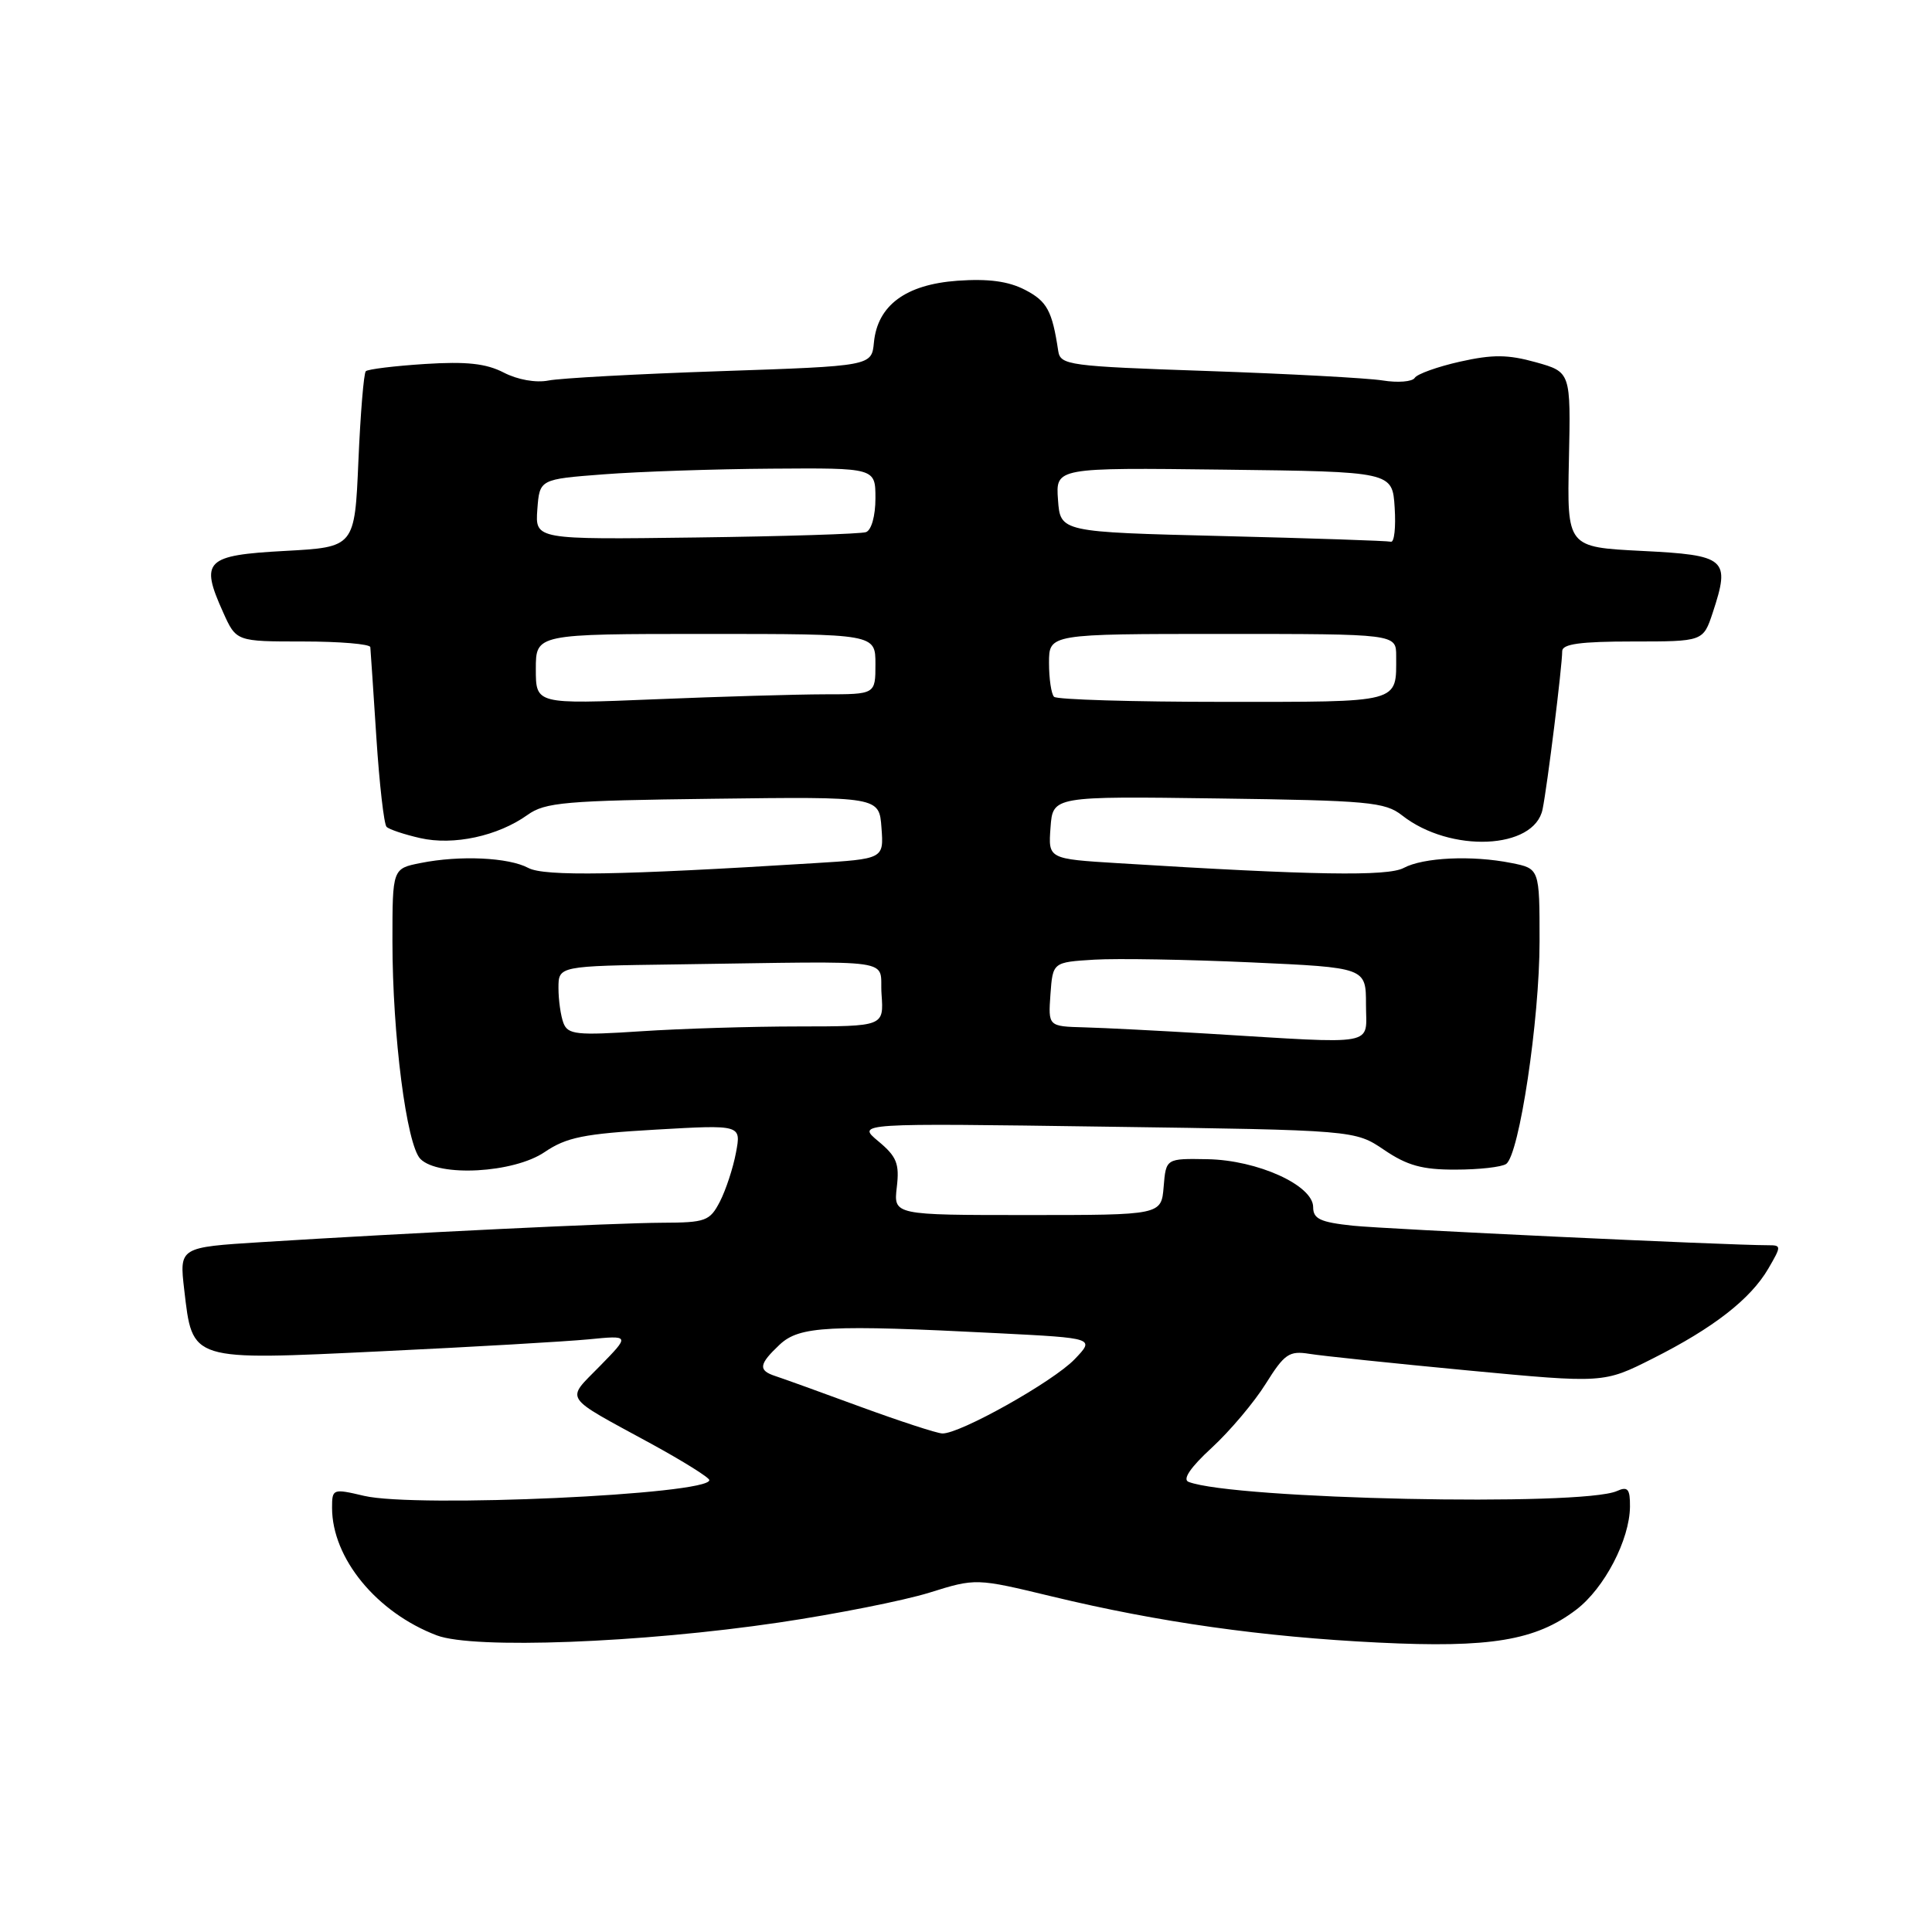 <?xml version="1.0" encoding="UTF-8" standalone="no"?>
<!DOCTYPE svg PUBLIC "-//W3C//DTD SVG 1.1//EN" "http://www.w3.org/Graphics/SVG/1.1/DTD/svg11.dtd" >
<svg xmlns="http://www.w3.org/2000/svg" xmlns:xlink="http://www.w3.org/1999/xlink" version="1.1" viewBox="0 0 256 256">
 <g >
 <path fill="currentColor"
d=" M 103.23 214.99 C 110.78 213.87 119.74 212.09 123.13 211.04 C 129.31 209.11 129.31 209.11 139.40 211.54 C 153.57 214.96 167.34 216.90 182.63 217.65 C 197.46 218.38 203.49 217.38 208.86 213.29 C 212.59 210.45 215.94 204.02 215.98 199.64 C 216.00 197.29 215.69 196.92 214.25 197.57 C 209.61 199.64 163.49 198.66 157.50 196.36 C 156.65 196.04 157.72 194.45 160.57 191.83 C 162.98 189.61 166.20 185.79 167.72 183.35 C 170.20 179.39 170.82 178.96 173.50 179.39 C 175.15 179.66 184.60 180.65 194.50 181.59 C 212.50 183.29 212.50 183.29 219.00 180.01 C 227.03 175.97 231.95 172.14 234.31 168.10 C 236.05 165.11 236.05 165.00 234.31 165.00 C 228.90 165.00 183.71 162.87 179.25 162.41 C 174.94 161.95 174.00 161.51 174.00 159.95 C 174.00 157.06 166.64 153.72 160.00 153.60 C 154.50 153.50 154.50 153.50 154.19 157.25 C 153.88 161.00 153.88 161.00 136.14 161.00 C 118.40 161.00 118.40 161.00 118.83 157.31 C 119.20 154.19 118.82 153.25 116.38 151.22 C 113.50 148.82 113.50 148.82 146.52 149.29 C 179.54 149.75 179.54 149.75 183.41 152.37 C 186.46 154.44 188.47 155.00 192.89 154.98 C 195.98 154.98 198.98 154.64 199.57 154.23 C 201.31 153.04 204.00 135.13 204.00 124.74 C 204.00 115.09 204.00 115.09 200.25 114.35 C 195.07 113.31 188.59 113.61 185.99 115.01 C 183.87 116.14 173.96 115.98 148.20 114.38 C 138.89 113.81 138.89 113.81 139.20 109.65 C 139.50 105.50 139.50 105.50 161.40 105.80 C 181.34 106.07 183.52 106.27 185.78 108.04 C 192.16 113.06 203.32 112.58 204.40 107.23 C 205.03 104.16 207.00 88.25 207.00 86.28 C 207.00 85.33 209.43 85.00 216.34 85.00 C 225.68 85.00 225.68 85.00 226.95 81.17 C 229.30 74.03 228.76 73.56 217.56 73.00 C 207.64 72.50 207.64 72.50 207.89 60.90 C 208.14 49.30 208.14 49.30 203.51 48.00 C 199.81 46.97 197.79 46.95 193.46 47.92 C 190.48 48.59 187.77 49.56 187.46 50.07 C 187.14 50.58 185.22 50.74 183.19 50.41 C 181.16 50.09 170.73 49.53 160.01 49.16 C 141.55 48.53 140.51 48.39 140.22 46.50 C 139.42 41.17 138.74 39.92 135.83 38.41 C 133.61 37.26 130.96 36.91 126.85 37.20 C 120.01 37.70 116.28 40.46 115.80 45.37 C 115.50 48.50 115.50 48.50 95.50 49.18 C 84.50 49.55 74.23 50.11 72.68 50.42 C 71.01 50.75 68.59 50.32 66.75 49.37 C 64.41 48.16 61.81 47.88 56.30 48.23 C 52.27 48.49 48.74 48.92 48.47 49.19 C 48.20 49.46 47.76 54.82 47.49 61.09 C 47.00 72.50 47.00 72.50 37.76 73.00 C 27.21 73.57 26.48 74.29 29.56 81.12 C 31.30 85.00 31.30 85.00 40.15 85.00 C 45.02 85.00 49.03 85.34 49.07 85.75 C 49.11 86.16 49.47 91.55 49.87 97.72 C 50.27 103.89 50.88 109.21 51.22 109.56 C 51.56 109.90 53.56 110.57 55.67 111.05 C 60.09 112.06 65.97 110.79 69.90 107.98 C 72.22 106.31 74.89 106.08 94.50 105.84 C 116.50 105.56 116.50 105.56 116.80 109.68 C 117.11 113.81 117.11 113.81 107.80 114.38 C 82.04 115.98 72.13 116.14 70.01 115.01 C 67.41 113.61 60.93 113.31 55.75 114.35 C 52.00 115.09 52.00 115.09 52.00 124.73 C 52.00 137.16 53.87 151.73 55.71 153.57 C 58.13 155.99 68.07 155.44 72.16 152.66 C 75.07 150.69 77.36 150.23 86.91 149.68 C 98.22 149.03 98.22 149.03 97.52 152.73 C 97.14 154.77 96.18 157.68 95.39 159.22 C 94.05 161.80 93.51 162.00 87.72 162.02 C 81.40 162.05 54.41 163.35 34.63 164.59 C 23.76 165.27 23.76 165.27 24.41 170.89 C 25.53 180.42 25.05 180.27 50.58 179.05 C 62.63 178.48 74.97 177.76 77.99 177.47 C 83.48 176.93 83.48 176.93 79.50 181.00 C 74.95 185.66 74.39 184.82 86.24 191.28 C 90.49 193.60 93.98 195.78 93.99 196.12 C 94.03 198.04 55.13 199.82 48.25 198.21 C 44.09 197.23 44.00 197.27 44.00 199.79 C 44.00 206.48 49.92 213.68 57.89 216.70 C 62.75 218.54 84.95 217.70 103.23 214.99 Z  M 114.00 186.40 C 108.78 184.48 103.71 182.65 102.75 182.34 C 100.43 181.58 100.54 180.78 103.31 178.17 C 105.94 175.71 109.76 175.51 132.29 176.66 C 145.07 177.31 145.07 177.31 142.40 180.10 C 139.56 183.07 127.13 190.04 124.85 189.94 C 124.11 189.91 119.22 188.31 114.00 186.40 Z  M 160.00 136.96 C 153.68 136.58 146.34 136.20 143.69 136.13 C 138.89 136.00 138.89 136.00 139.19 131.75 C 139.50 127.50 139.50 127.50 145.00 127.16 C 148.03 126.98 157.36 127.14 165.75 127.52 C 181.00 128.21 181.00 128.21 181.00 133.11 C 181.00 138.70 182.94 138.35 160.00 136.96 Z  M 74.66 135.56 C 74.30 134.61 74.00 132.52 74.00 130.92 C 74.00 128.00 74.00 128.00 89.50 127.79 C 119.75 127.37 116.46 126.89 116.81 131.75 C 117.11 136.00 117.11 136.00 105.81 136.01 C 99.59 136.01 90.18 136.30 84.91 136.65 C 76.41 137.21 75.25 137.09 74.66 135.56 Z  M 71.00 88.66 C 71.00 84.00 71.00 84.00 93.50 84.00 C 116.00 84.00 116.00 84.00 116.00 88.00 C 116.00 92.00 116.00 92.00 109.25 92.00 C 105.54 92.01 95.41 92.30 86.75 92.66 C 71.00 93.31 71.00 93.31 71.00 88.66 Z  M 139.67 92.33 C 139.30 91.97 139.00 89.94 139.00 87.83 C 139.00 84.00 139.00 84.00 162.00 84.00 C 185.00 84.00 185.00 84.00 185.00 86.92 C 185.00 93.23 185.85 93.00 162.06 93.00 C 150.11 93.00 140.03 92.70 139.67 92.33 Z  M 71.20 67.50 C 71.50 63.50 71.50 63.50 80.00 62.85 C 84.67 62.49 94.69 62.15 102.25 62.10 C 116.00 62.00 116.00 62.00 116.00 66.03 C 116.00 68.35 115.47 70.25 114.75 70.51 C 114.06 70.75 103.92 71.07 92.20 71.22 C 70.91 71.50 70.91 71.50 71.20 67.50 Z  M 162.00 71.03 C 140.50 70.50 140.50 70.50 140.19 66.23 C 139.88 61.96 139.88 61.96 162.19 62.23 C 184.50 62.50 184.50 62.50 184.80 67.25 C 184.97 69.86 184.75 71.90 184.30 71.78 C 183.86 71.66 173.82 71.32 162.00 71.03 Z "/>
</g>
</svg>